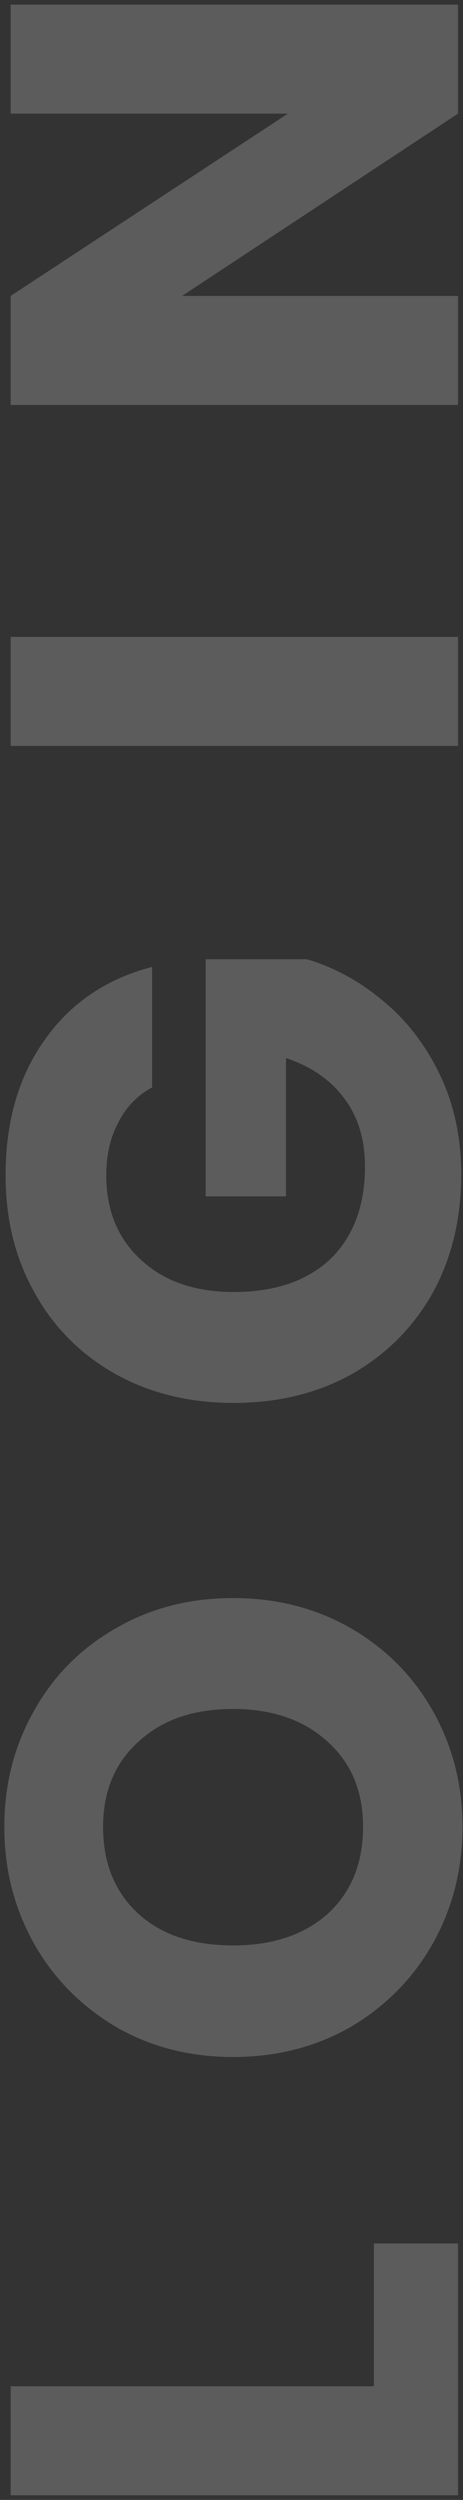 <svg width="93" height="502" viewBox="0 0 93 502" fill="none" xmlns="http://www.w3.org/2000/svg">
<rect x="0" y="0" width="93" height="502" fill="#333333" stroke="none"/>
<path d="M75.104 479.178L75.104 450.506L92 450.506L92 501.066L2.144 501.067L2.144 479.179L75.104 479.178ZM92.896 366.85C92.896 375.298 90.933 383.064 87.008 390.146C83.083 397.144 77.621 402.733 70.624 406.914C63.541 411.01 55.605 413.058 46.816 413.058C38.027 413.058 30.133 411.01 23.136 406.915C16.139 402.733 10.677 397.144 6.752 390.146C2.827 383.064 0.864 375.298 0.864 366.85C0.864 358.402 2.827 350.68 6.752 343.682C10.677 336.6 16.139 331.053 23.136 327.042C30.133 322.946 38.027 320.898 46.816 320.898C55.605 320.898 63.541 322.946 70.624 327.042C77.621 331.138 83.083 336.685 87.008 343.682C90.933 350.68 92.896 358.402 92.896 366.85ZM72.928 366.85C72.928 359.682 70.539 353.965 65.76 349.698C60.981 345.346 54.667 343.17 46.816 343.17C38.88 343.17 32.565 345.346 27.872 349.699C23.093 353.965 20.704 359.682 20.704 366.85C20.704 374.104 23.051 379.906 27.744 384.258C32.437 388.525 38.795 390.658 46.816 390.658C54.752 390.658 61.109 388.525 65.888 384.258C70.581 379.906 72.928 374.104 72.928 366.85ZM30.56 218.353C27.573 219.975 25.312 222.321 23.776 225.393C22.155 228.38 21.344 231.921 21.344 236.017C21.344 243.1 23.691 248.775 28.384 253.041C32.992 257.308 39.179 259.441 46.944 259.441C55.221 259.441 61.707 257.223 66.4 252.785C71.008 248.263 73.312 242.076 73.312 234.225C73.312 228.849 71.947 224.327 69.216 220.657C66.485 216.903 62.56 214.172 57.44 212.465L57.44 240.241L41.312 240.241L41.312 192.625L61.664 192.625C67.125 194.247 72.203 197.02 76.896 200.945C81.589 204.785 85.387 209.692 88.288 215.665C91.189 221.639 92.64 228.38 92.64 235.889C92.64 244.764 90.72 252.7 86.88 259.697C82.955 266.609 77.536 272.028 70.624 275.953C63.712 279.793 55.819 281.713 46.944 281.713C38.069 281.713 30.176 279.793 23.264 275.953C16.267 272.028 10.848 266.609 7.008 259.697C3.083 252.785 1.12 244.892 1.12 236.017C1.12 225.265 3.723 216.22 8.928 208.881C14.133 201.457 21.344 196.551 30.56 194.161L30.56 218.353ZM2.144 127.893L92 127.893L92 149.781L2.144 149.781L2.144 127.893ZM92 0.927L92 22.816L36.576 59.423L92 59.423L92 81.311L2.144 81.311L2.144 59.423L57.824 22.816L2.144 22.816L2.144 0.927L92 0.927Z" fill="white" fill-opacity="0.2"/>
</svg>
